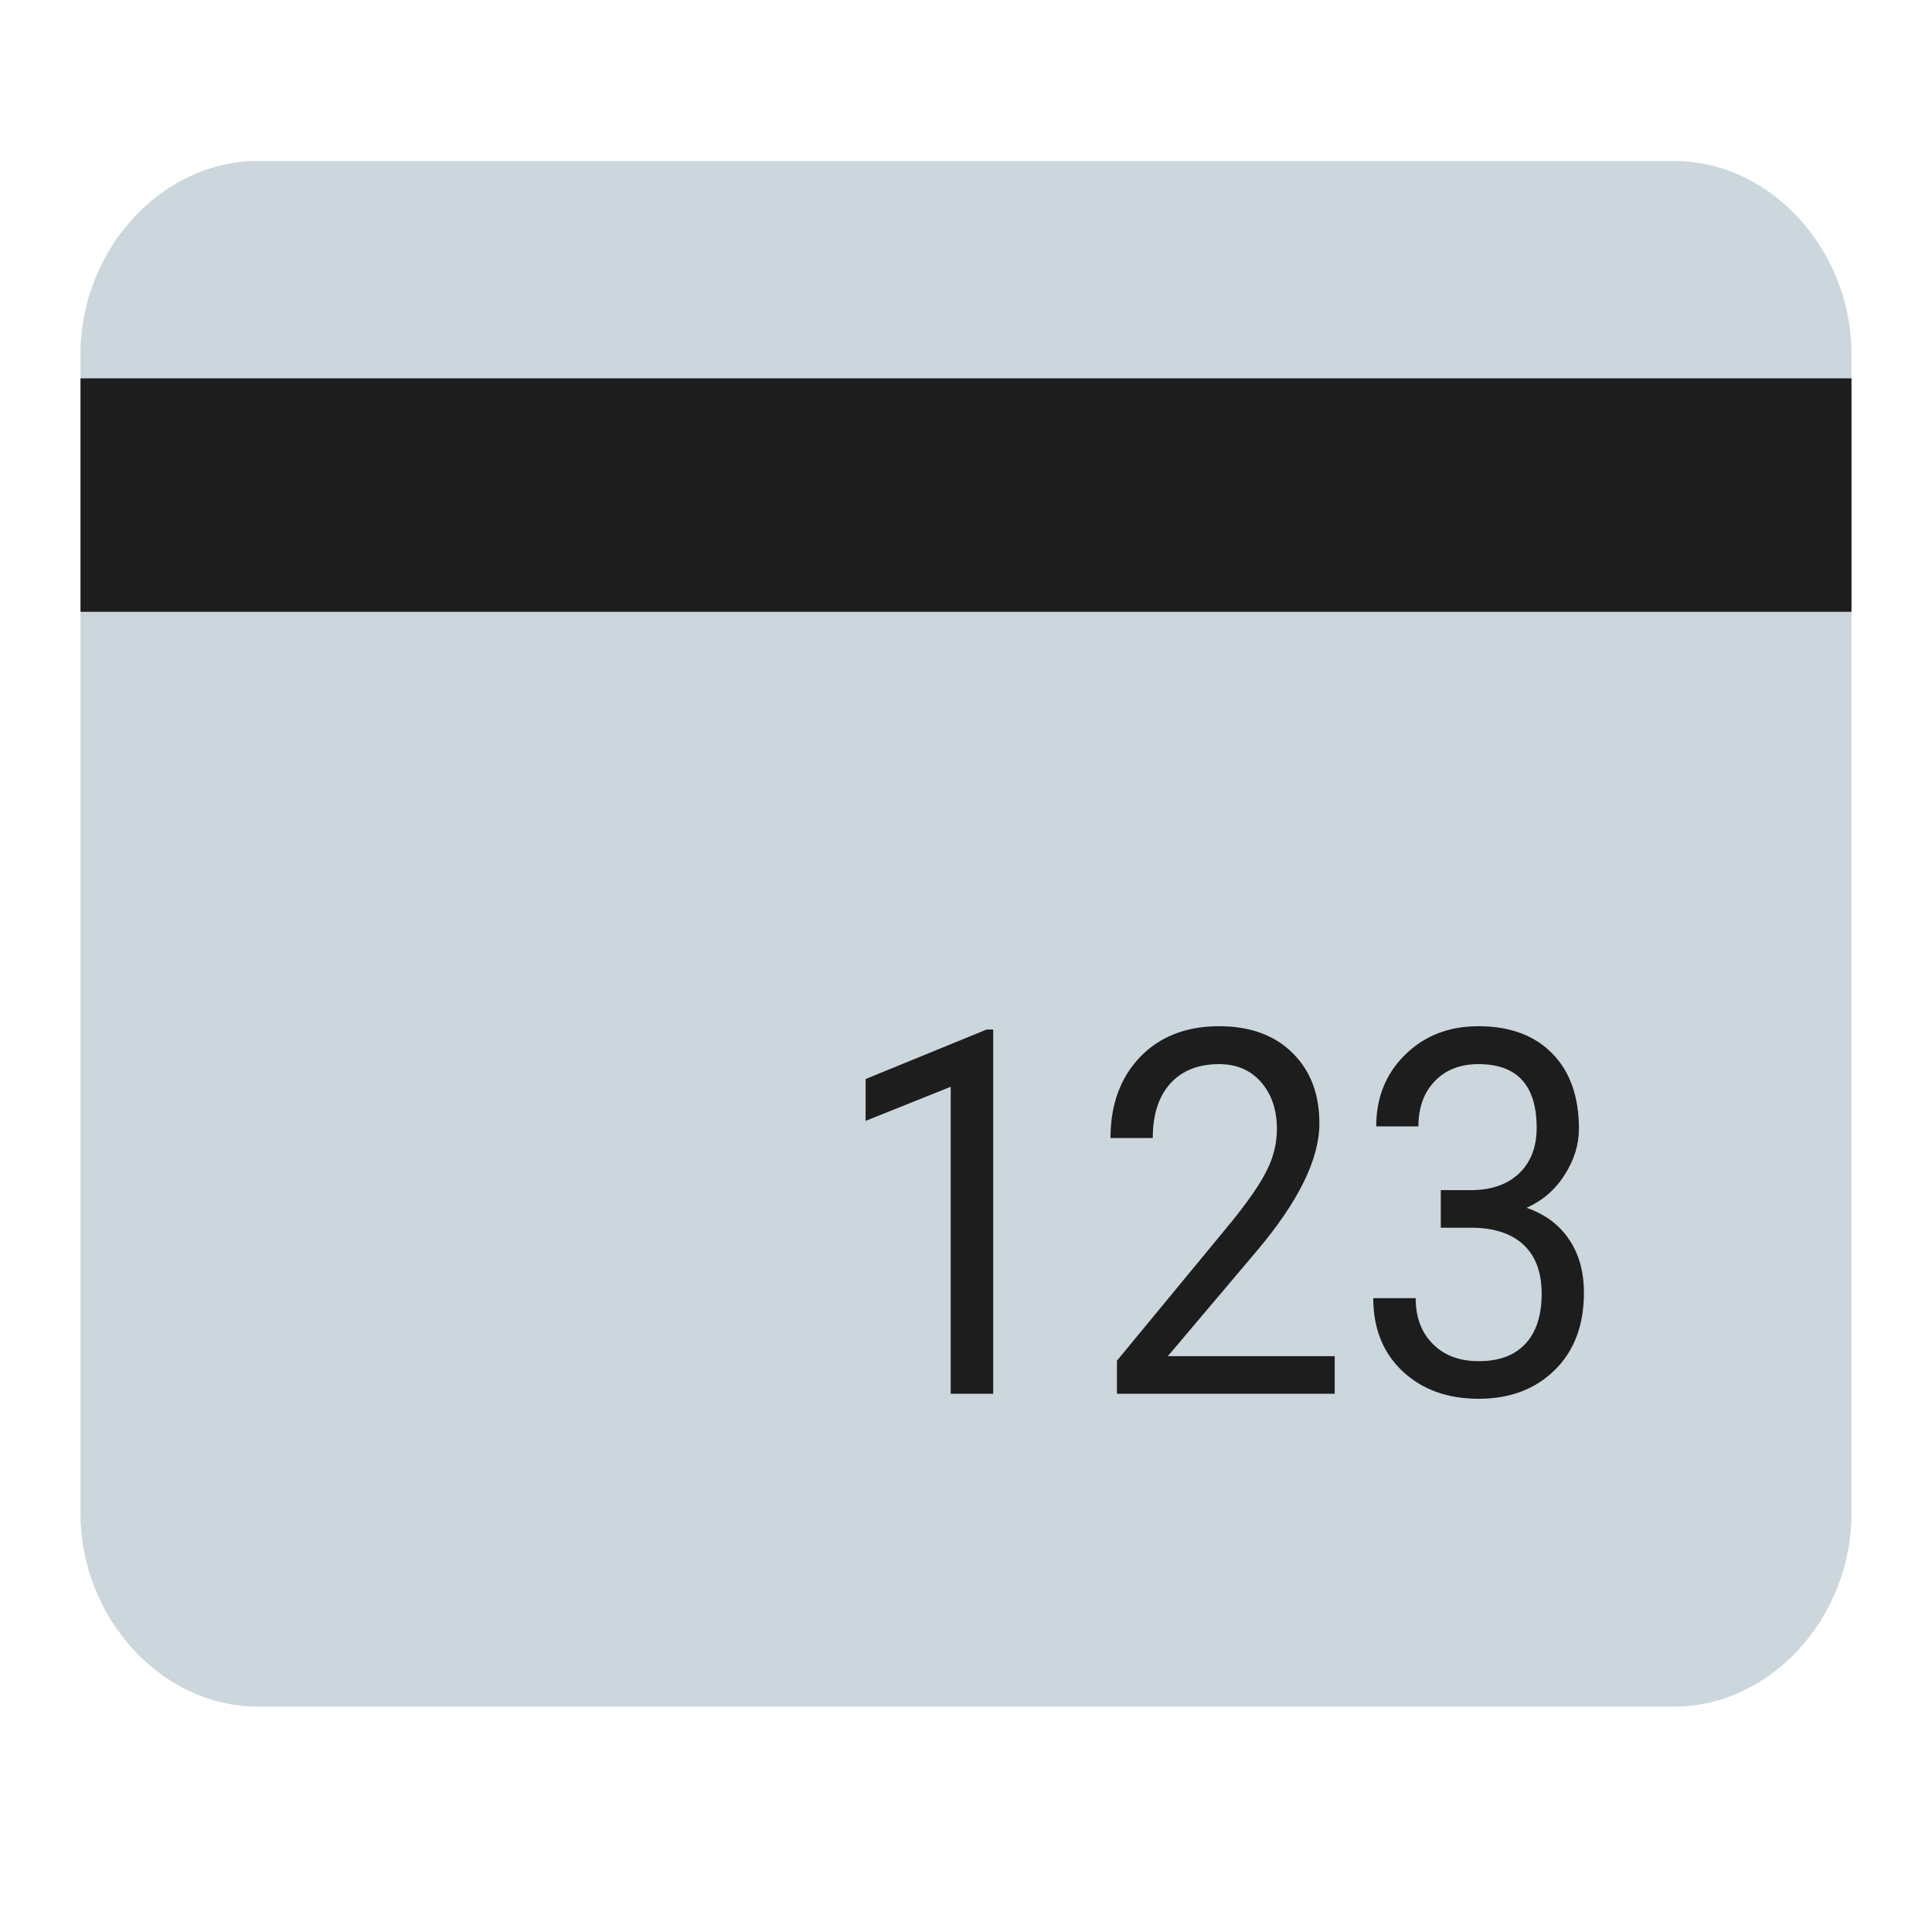 <svg width="24" height="24" viewBox="0 0 24 24" fill="none" xmlns="http://www.w3.org/2000/svg">
<path d="M20.8 2H3.2C2.008 2 1 3.1 1 4.4V18.8C1 20.1 2.008 21.2 3.2 21.2H20.8C21.992 21.2 23 20.1 23 18.8V4.4C23 3.1 21.992 2 20.8 2Z" fill="#CCD6DD"/>
<path d="M12.338 17.314H11.81V13.5L10.753 13.924V13.404L12.256 12.789H12.338V17.314Z" fill="#1D1D1D"/>
<path d="M16.58 17.314H13.875V16.903L15.304 15.171C15.515 14.909 15.661 14.696 15.74 14.533C15.822 14.368 15.862 14.198 15.862 14.023C15.862 13.788 15.797 13.595 15.667 13.444C15.536 13.294 15.362 13.219 15.145 13.219C14.884 13.219 14.681 13.3 14.535 13.463C14.392 13.624 14.32 13.849 14.32 14.137H13.795C13.795 13.723 13.917 13.388 14.161 13.132C14.407 12.876 14.735 12.748 15.145 12.748C15.529 12.748 15.832 12.859 16.055 13.079C16.278 13.298 16.39 13.59 16.39 13.955C16.39 14.398 16.131 14.926 15.613 15.539L14.507 16.847H16.58V17.314Z" fill="#1D1D1D"/>
<path d="M17.898 14.784H18.292C18.54 14.78 18.735 14.709 18.877 14.57C19.018 14.432 19.089 14.246 19.089 14.011C19.089 13.483 18.848 13.219 18.366 13.219C18.139 13.219 17.958 13.29 17.822 13.432C17.688 13.572 17.62 13.759 17.62 13.992H17.096C17.096 13.635 17.215 13.339 17.453 13.104C17.693 12.867 17.997 12.748 18.366 12.748C18.756 12.748 19.061 12.861 19.282 13.086C19.503 13.31 19.614 13.623 19.614 14.023C19.614 14.219 19.555 14.409 19.438 14.592C19.323 14.776 19.165 14.913 18.964 15.004C19.191 15.082 19.366 15.212 19.489 15.393C19.614 15.575 19.676 15.796 19.676 16.058C19.676 16.462 19.555 16.783 19.313 17.02C19.071 17.258 18.756 17.376 18.369 17.376C17.981 17.376 17.666 17.262 17.422 17.033C17.18 16.804 17.059 16.502 17.059 16.126H17.586C17.586 16.363 17.657 16.553 17.799 16.695C17.941 16.838 18.131 16.909 18.369 16.909C18.622 16.909 18.816 16.837 18.95 16.692C19.084 16.548 19.151 16.341 19.151 16.071C19.151 15.809 19.078 15.608 18.93 15.467C18.783 15.327 18.57 15.255 18.292 15.251H17.898V14.784Z" fill="#1D1D1D"/>
<path d="M23 4.7H1V7.6H23V4.7Z" fill="#1D1D1D"/>
</svg>
